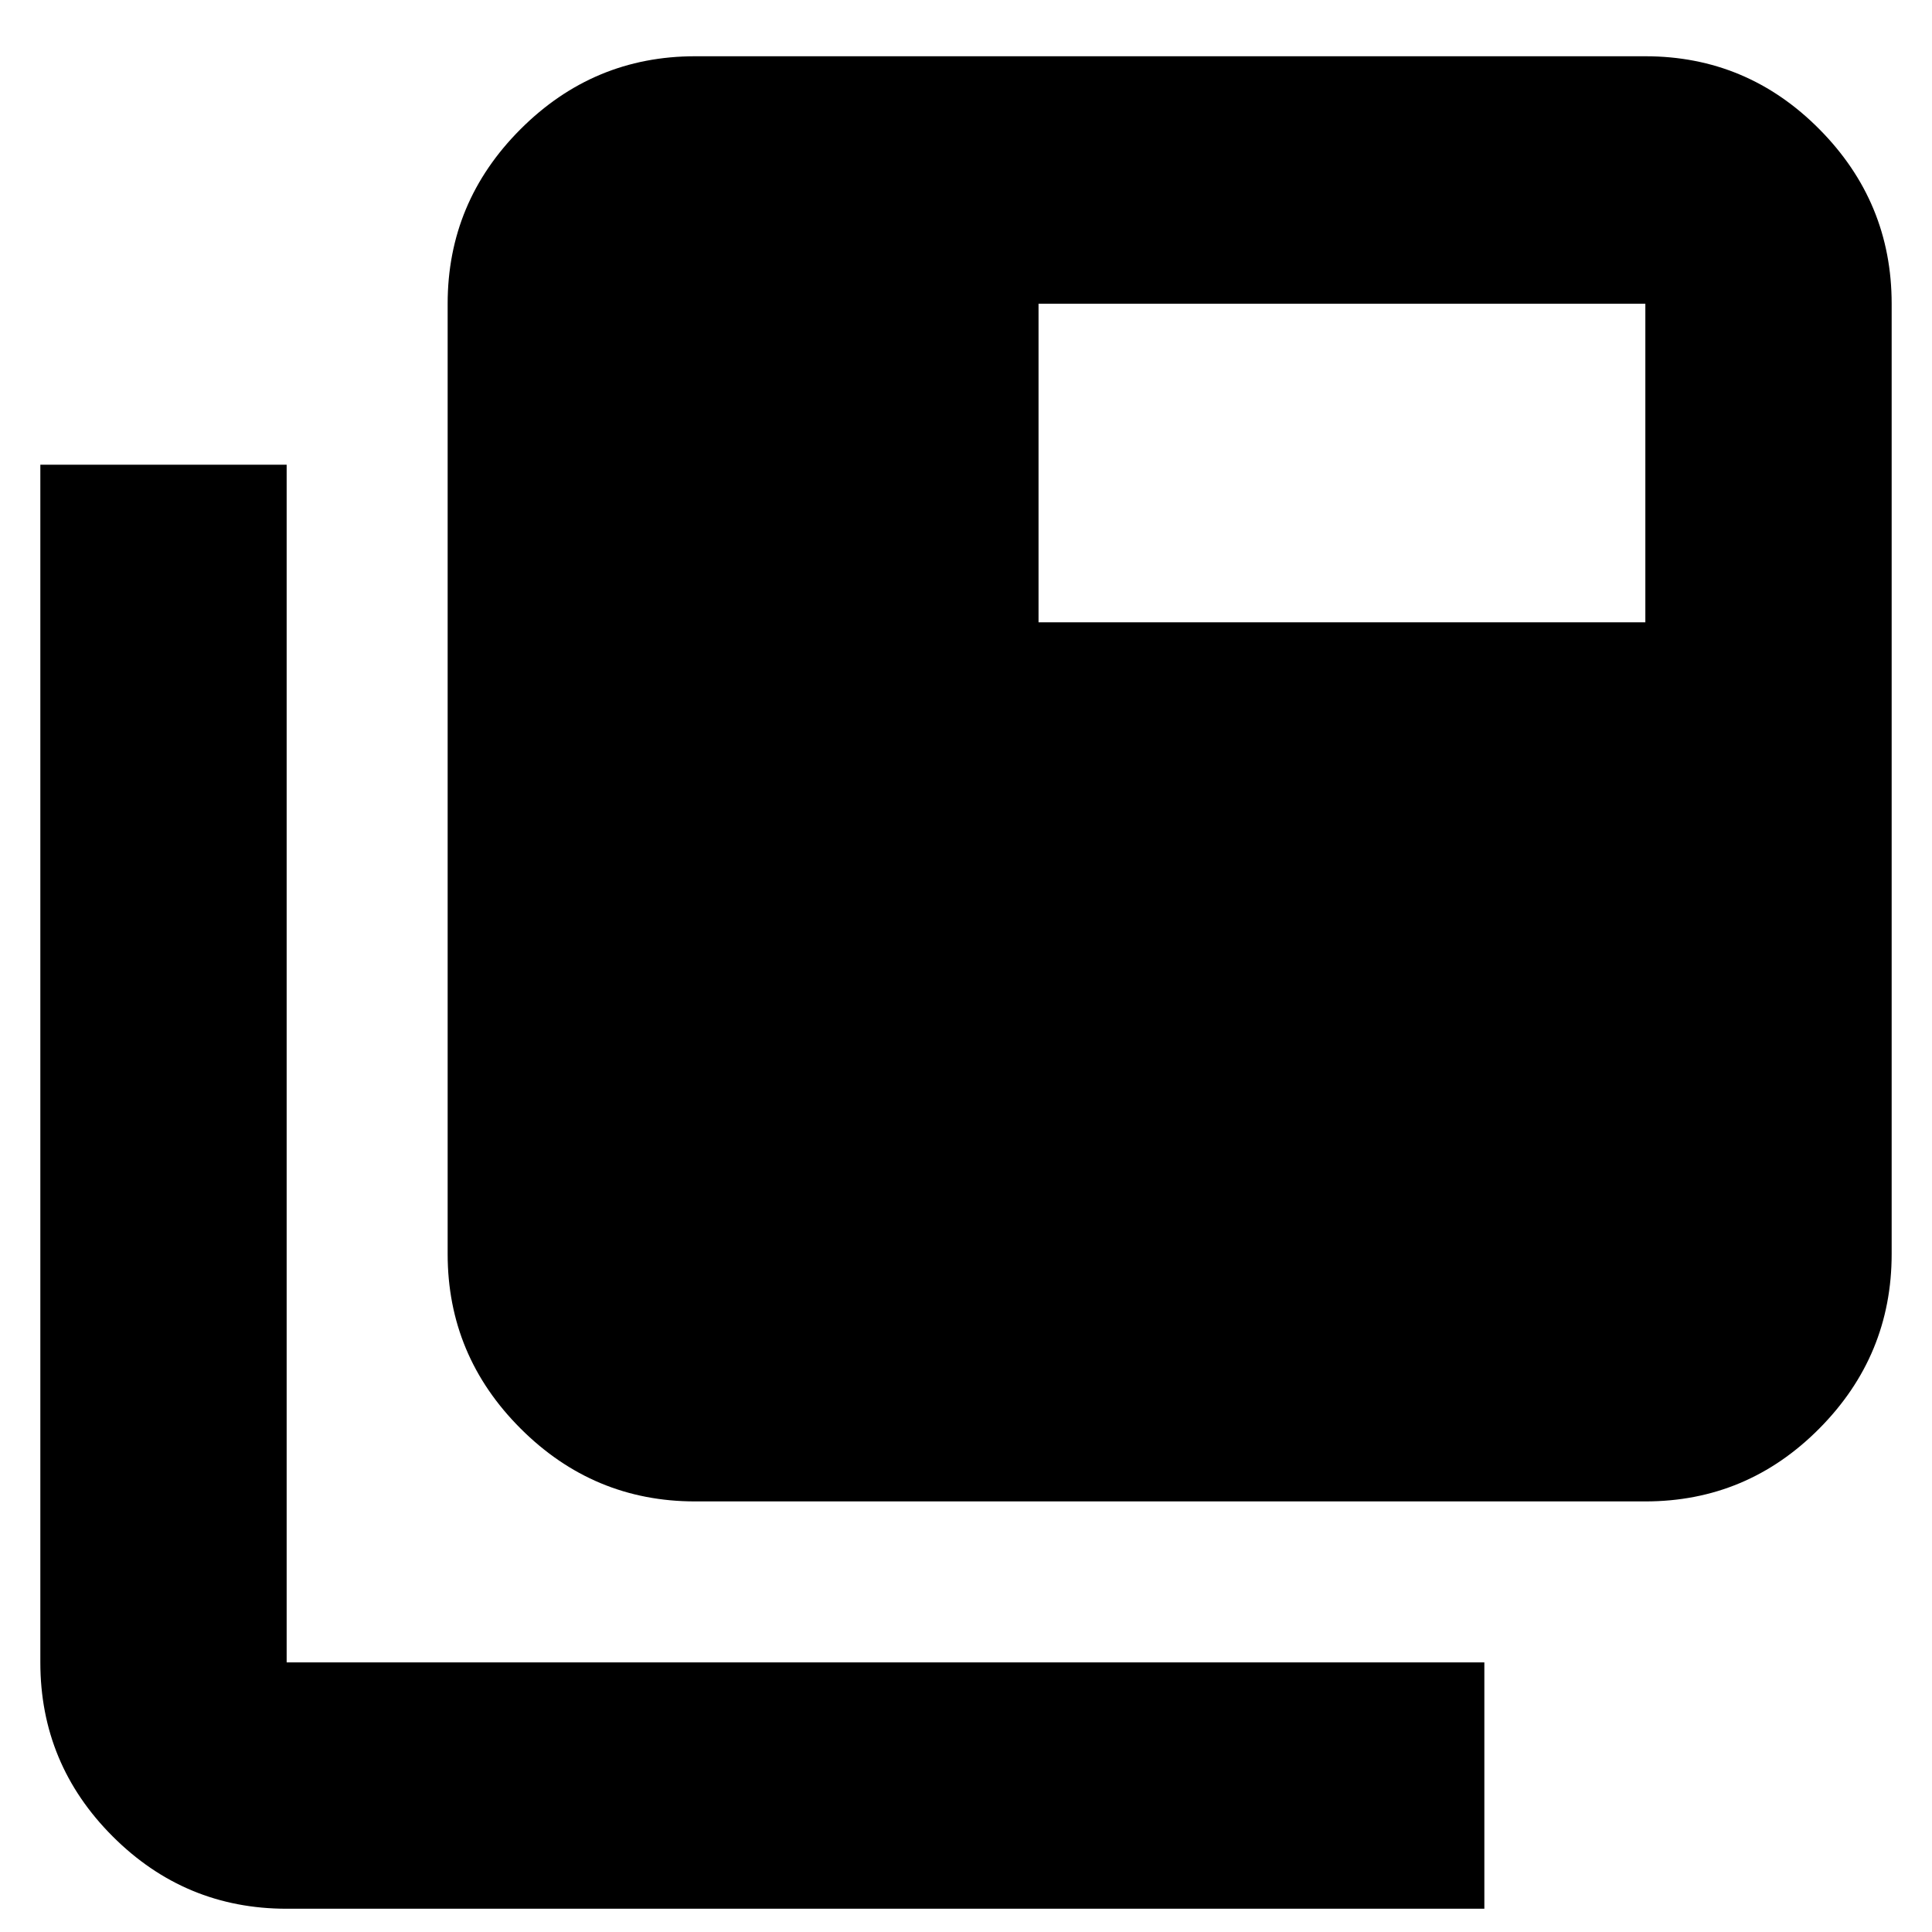 <svg xmlns="http://www.w3.org/2000/svg" height="24" viewBox="0 96 960 960" width="24"><path d="M345.392 842.043q-50.508 0-86.733-36.224-36.224-36.225-36.224-86.733V246.913q0-50.508 36.224-86.733 36.225-36.225 86.733-36.225h472.173q50.508 0 86.45 36.225t35.942 86.733v472.173q0 50.508-35.942 86.733-35.942 36.224-86.45 36.224H345.392ZM142.435 1044.44q-50.508 0-86.45-35.95-35.942-35.939-35.942-86.447v-595.13h122.392v595.13h595.13v122.397h-595.13Zm373.609-639.223h301.521V246.913H516.044v158.304Z"/></svg>